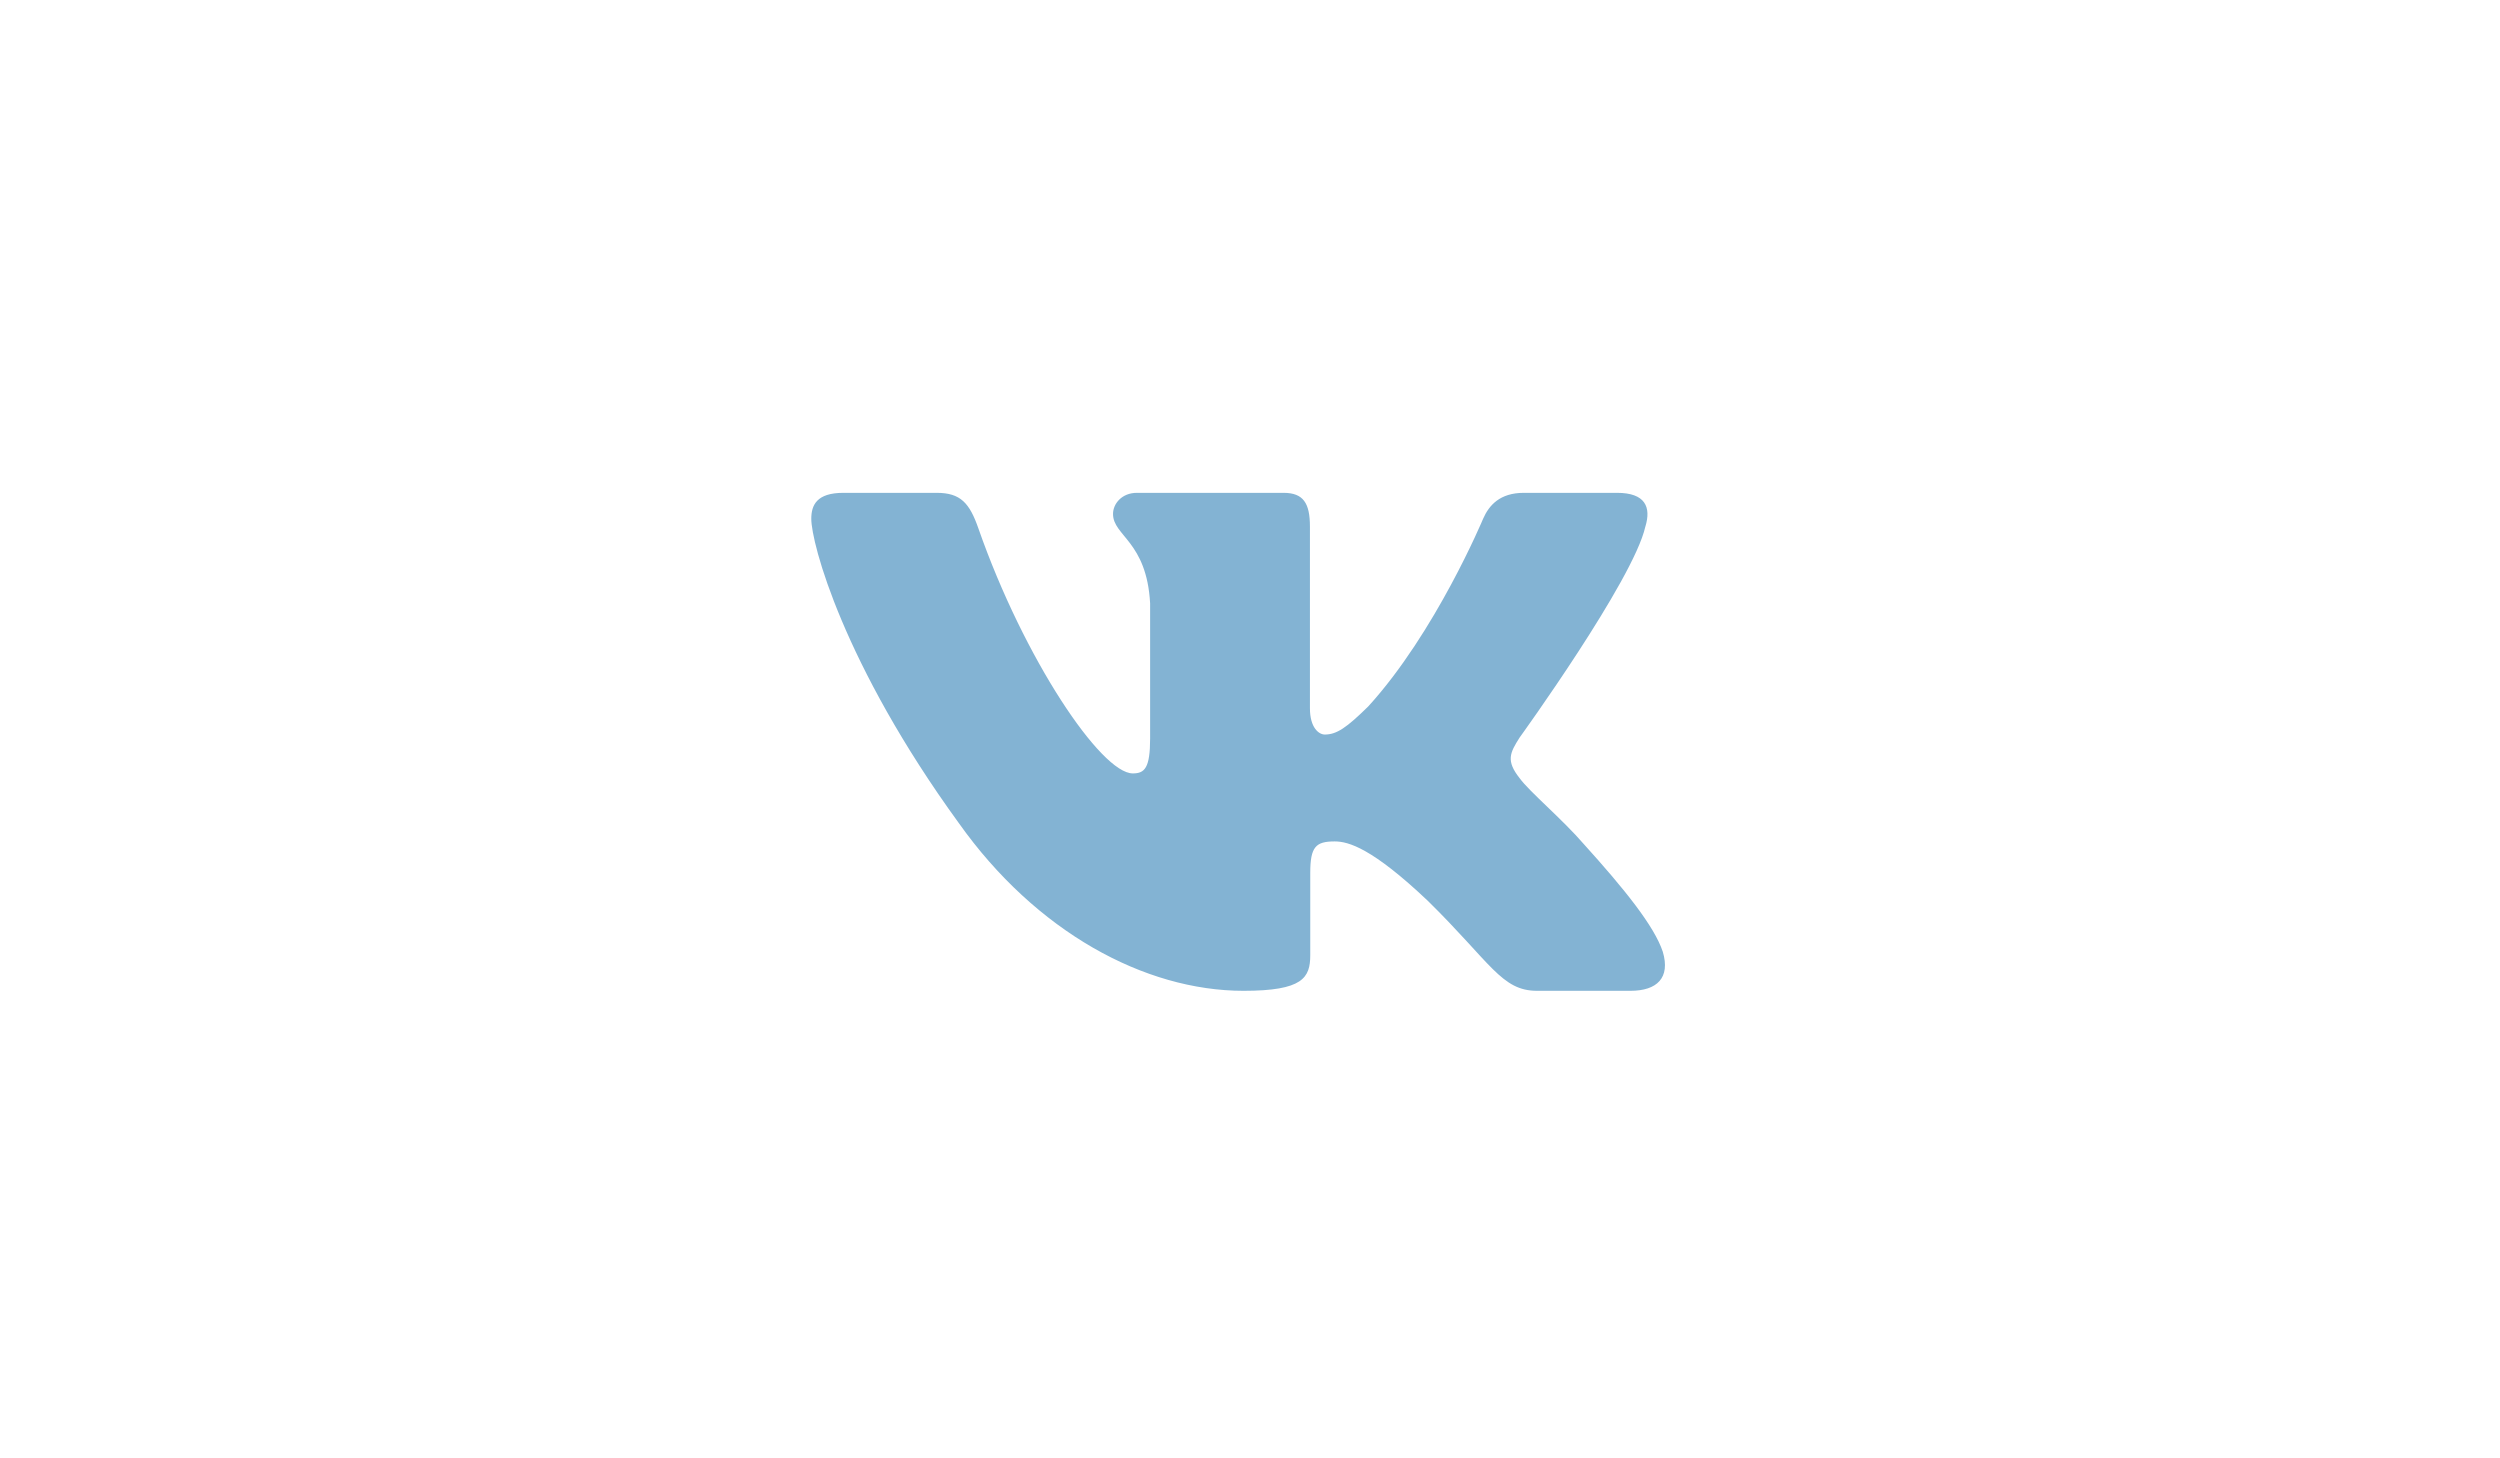 <svg width="24" height="14" viewBox="0 0 48 41" fill="none" xmlns="http://www.w3.org/2000/svg">
<path fill-rule="evenodd" clip-rule="evenodd" d="M35.116 14.804C35.282 14.258 35.116 13.856 34.321 13.856H31.696C31.028 13.856 30.72 14.203 30.553 14.586C30.553 14.586 29.218 17.782 27.327 19.858C26.715 20.46 26.437 20.651 26.103 20.651C25.936 20.651 25.685 20.46 25.685 19.913V14.804C25.685 14.148 25.501 13.856 24.945 13.856H20.817C20.4 13.856 20.149 14.16 20.149 14.449C20.149 15.07 21.095 15.214 21.192 16.962V20.76C21.192 21.593 21.039 21.744 20.705 21.744C19.815 21.744 17.65 18.533 16.365 14.859C16.116 14.144 15.864 13.856 15.193 13.856H12.566C11.816 13.856 11.666 14.203 11.666 14.586C11.666 15.268 12.556 18.656 15.811 23.137C17.981 26.197 21.036 27.856 23.819 27.856C25.488 27.856 25.694 27.488 25.694 26.853V24.54C25.694 23.803 25.852 23.656 26.381 23.656C26.771 23.656 27.438 23.848 28.996 25.323C30.776 27.072 31.069 27.856 32.071 27.856H34.696C35.446 27.856 35.822 27.488 35.606 26.76C35.368 26.036 34.518 24.985 33.391 23.738C32.779 23.028 31.861 22.263 31.582 21.88C31.193 21.389 31.304 21.17 31.582 20.733C31.582 20.733 34.782 16.307 35.115 14.804H35.116Z" fill="#83B3D3"/>
</svg>
